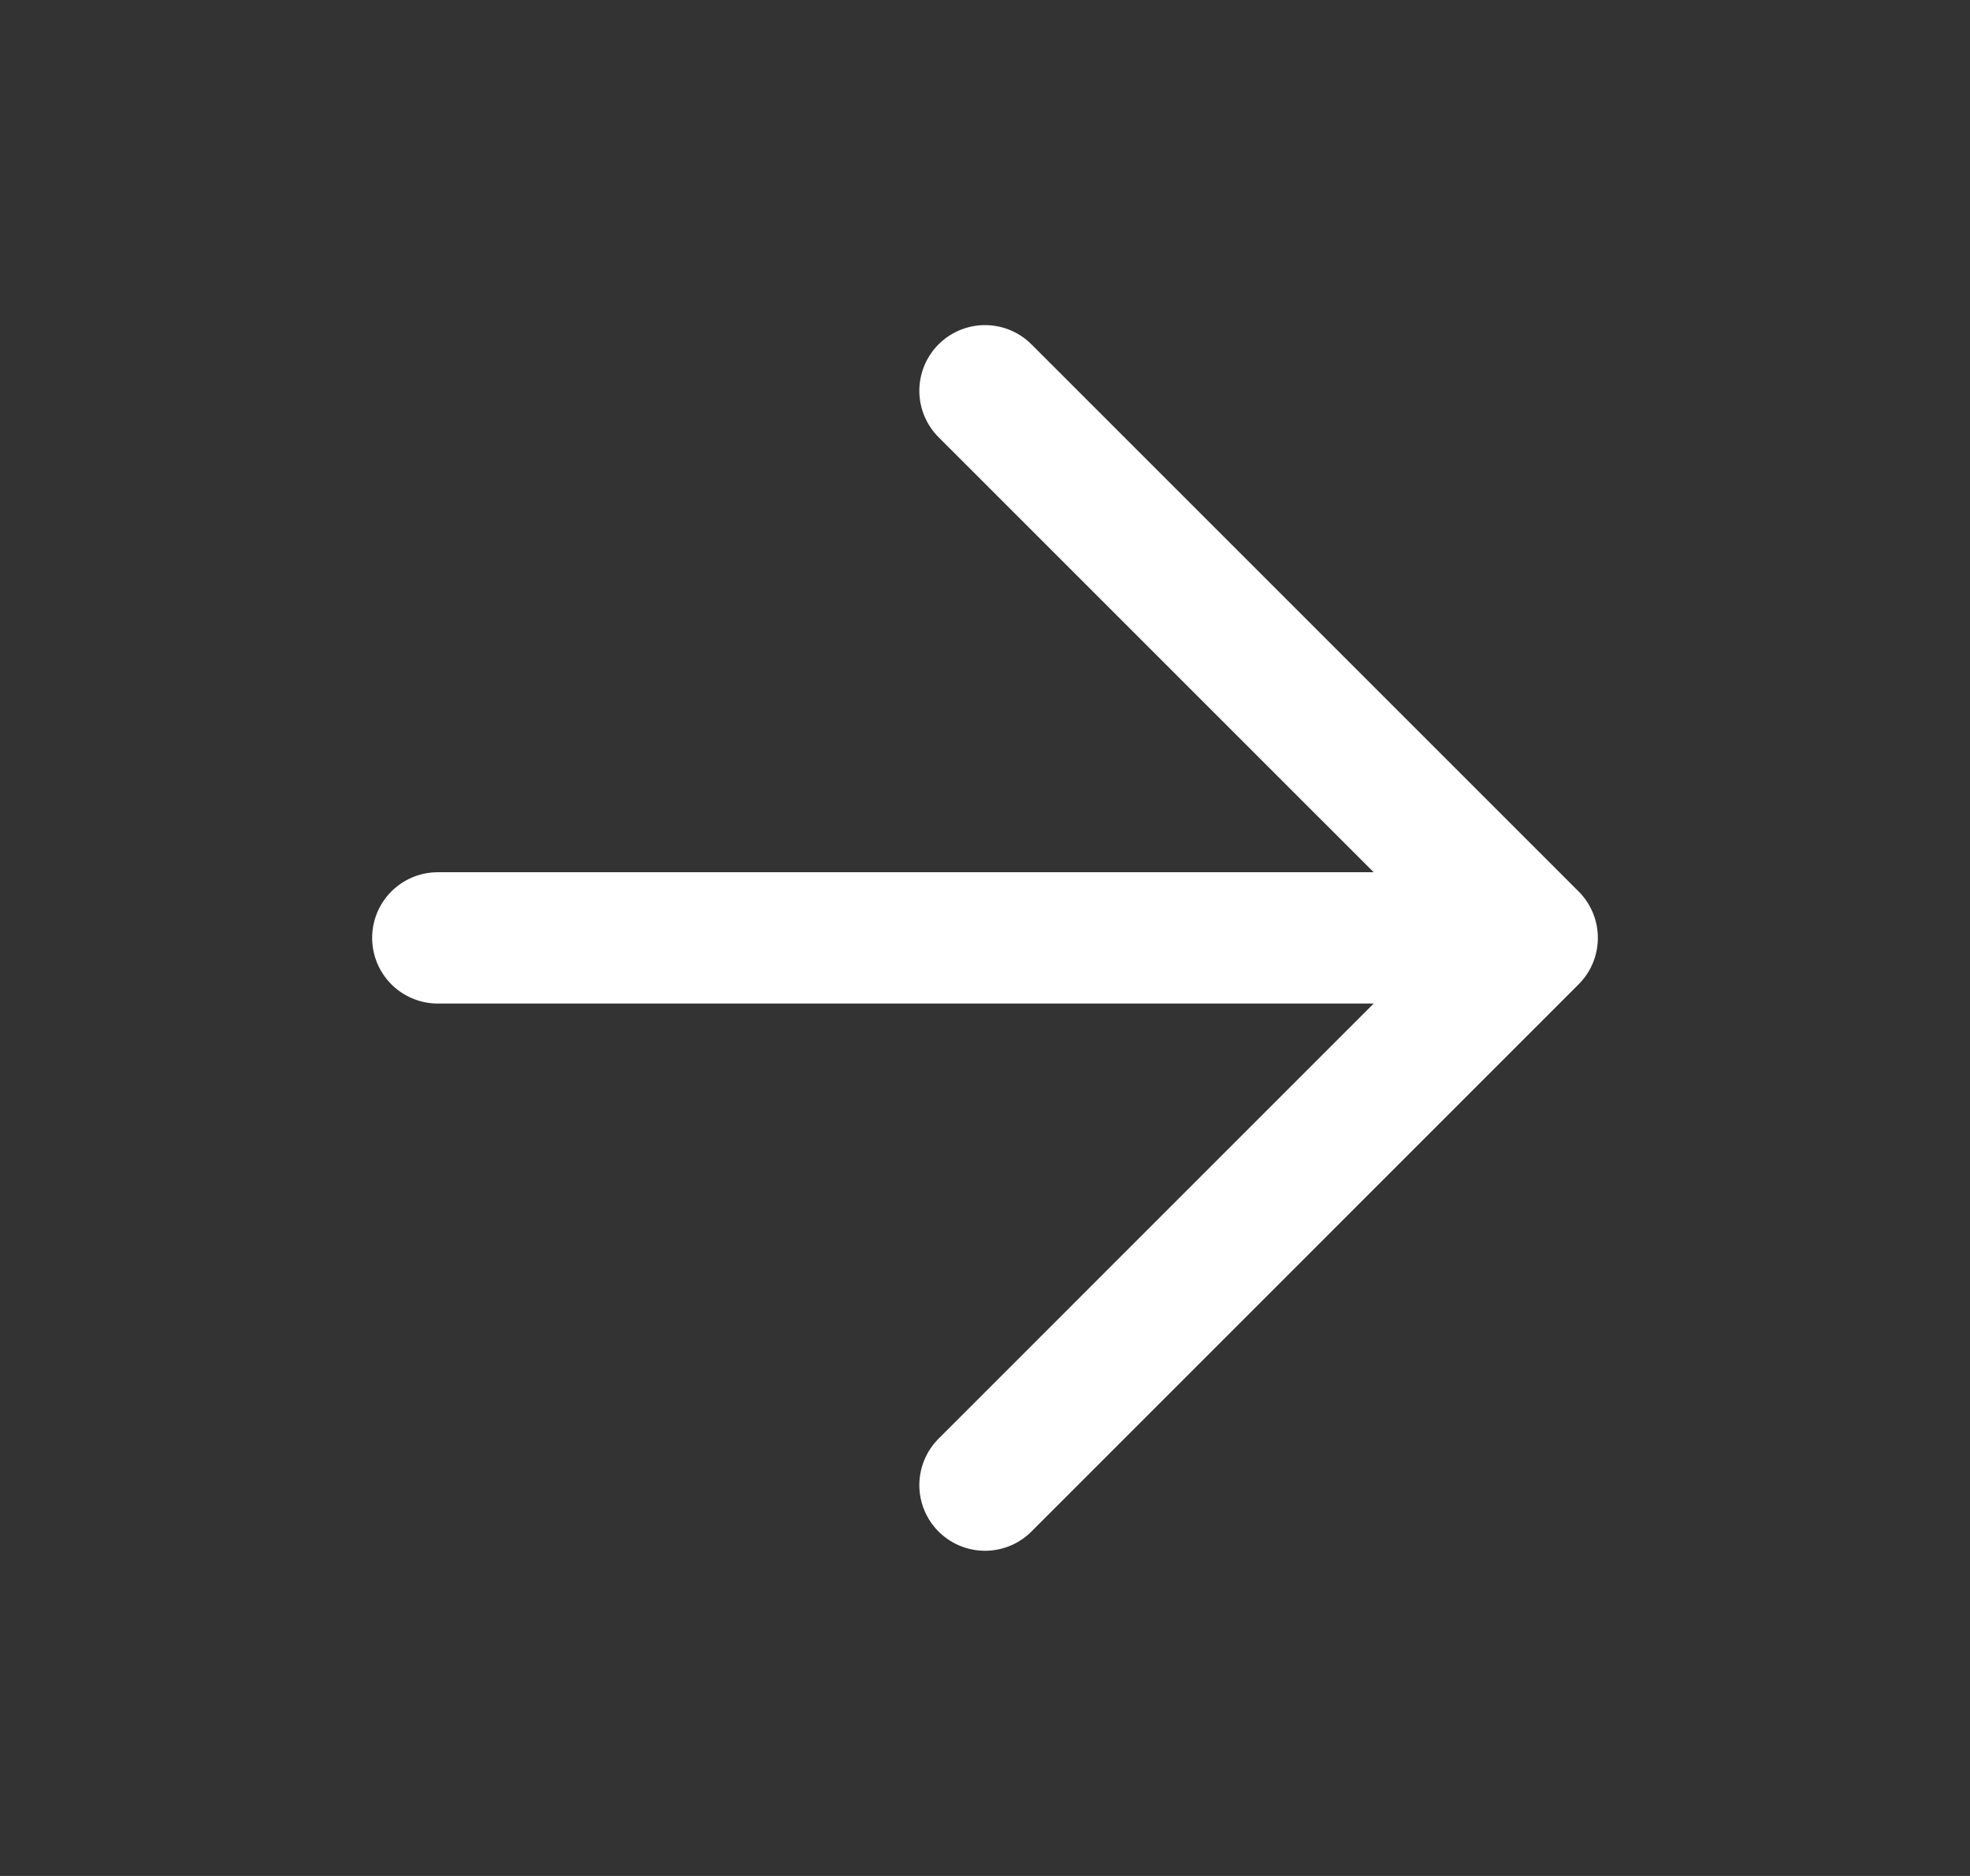 <svg width="21" height="20" viewBox="0 0 21 20" fill="none" xmlns="http://www.w3.org/2000/svg">
<rect x="0" y="0" width="21" height="20" fill="#333333" stroke="none"/>
<path d="M4.667 9.999H16.333M16.333 9.999L10.5 4.166M16.333 9.999L10.5 15.833" stroke="white" stroke-width="1.4" stroke-linecap="round" stroke-linejoin="round"/>
</svg>
